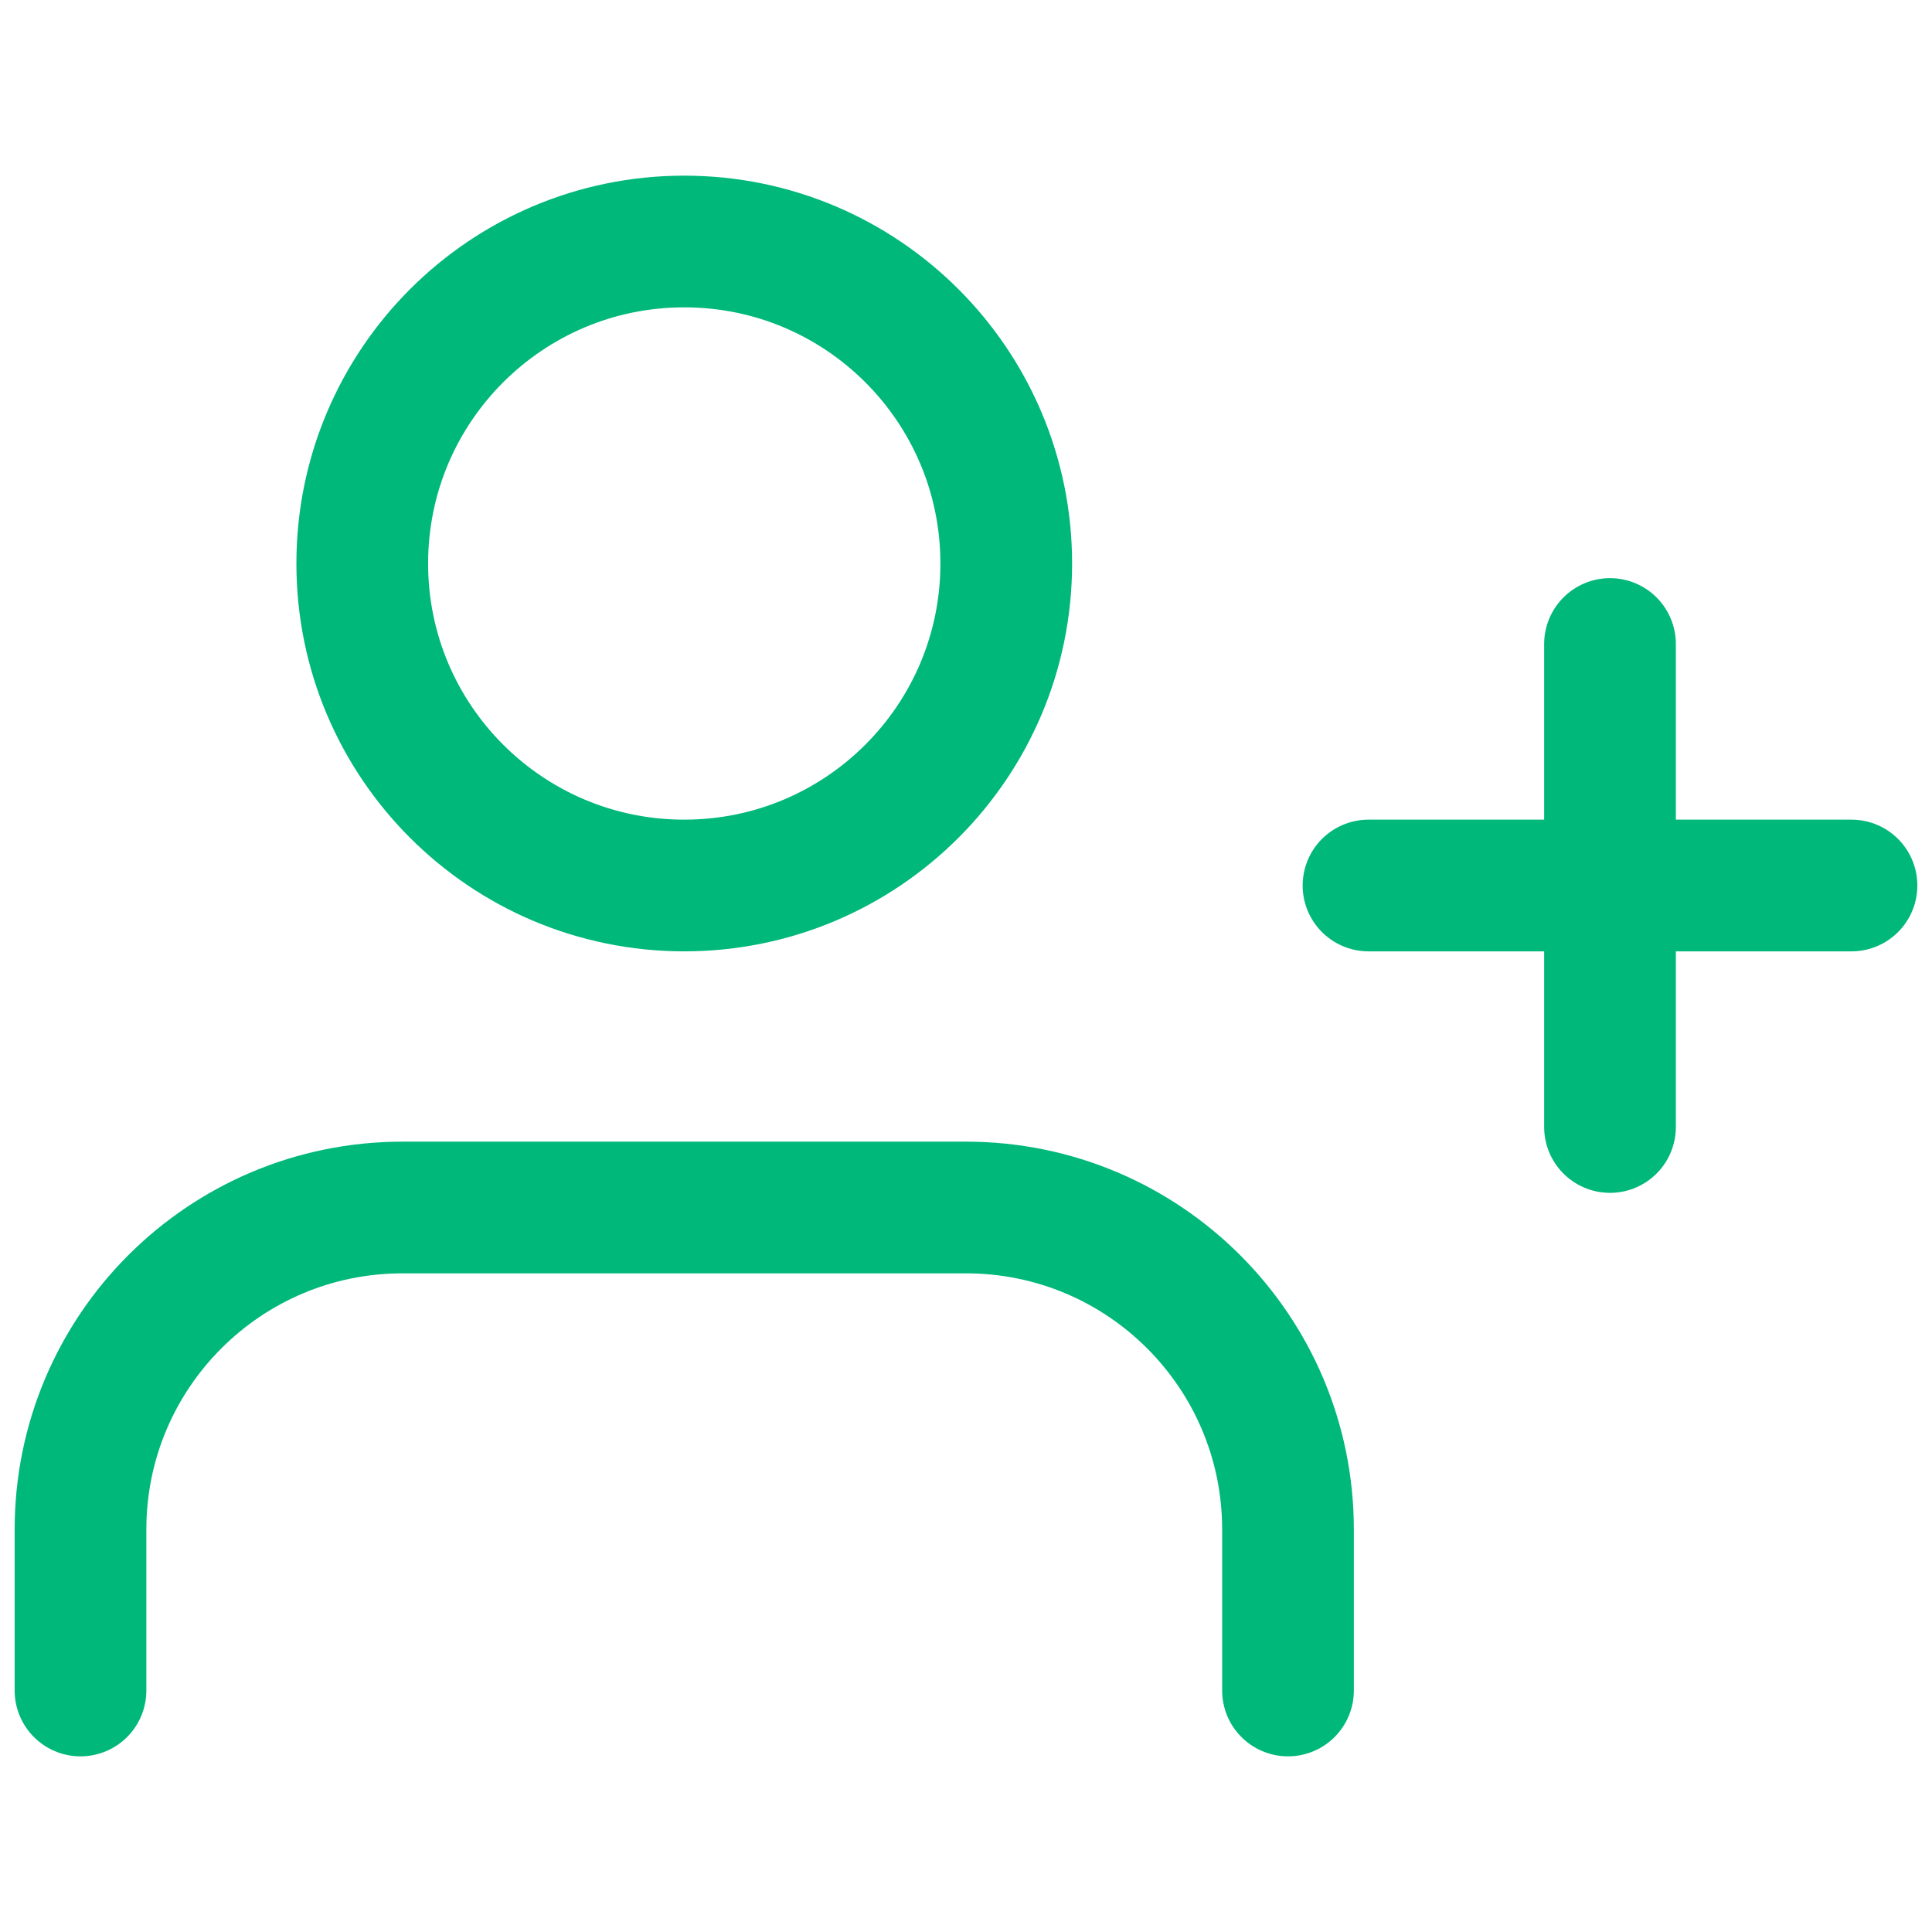 <svg xmlns="http://www.w3.org/2000/svg" width="18" height="18" fill="none" viewBox="0 0 18 18"><path stroke="#00B87A" stroke-linecap="round" stroke-linejoin="round" stroke-width="1.227" d="M12 15.75V14.25C12 12.593 10.657 11.25 9 11.25H3.75C2.093 11.25 0.75 12.593 0.75 14.25V15.75"/><path fill-rule="evenodd" stroke="#00B87A" stroke-linecap="round" stroke-linejoin="round" stroke-width="1.227" d="M6.375 8.25C8.032 8.25 9.375 6.907 9.375 5.25C9.375 3.593 8.032 2.25 6.375 2.25C4.718 2.25 3.375 3.593 3.375 5.25C3.375 6.907 4.718 8.25 6.375 8.25Z" clip-rule="evenodd"/><path stroke="#00B87A" stroke-linecap="round" stroke-linejoin="round" stroke-width="1.227" d="M15 6V10.5"/><path stroke="#00B87A" stroke-linecap="round" stroke-linejoin="round" stroke-width="1.227" d="M17.25 8.25H12.75"/></svg>